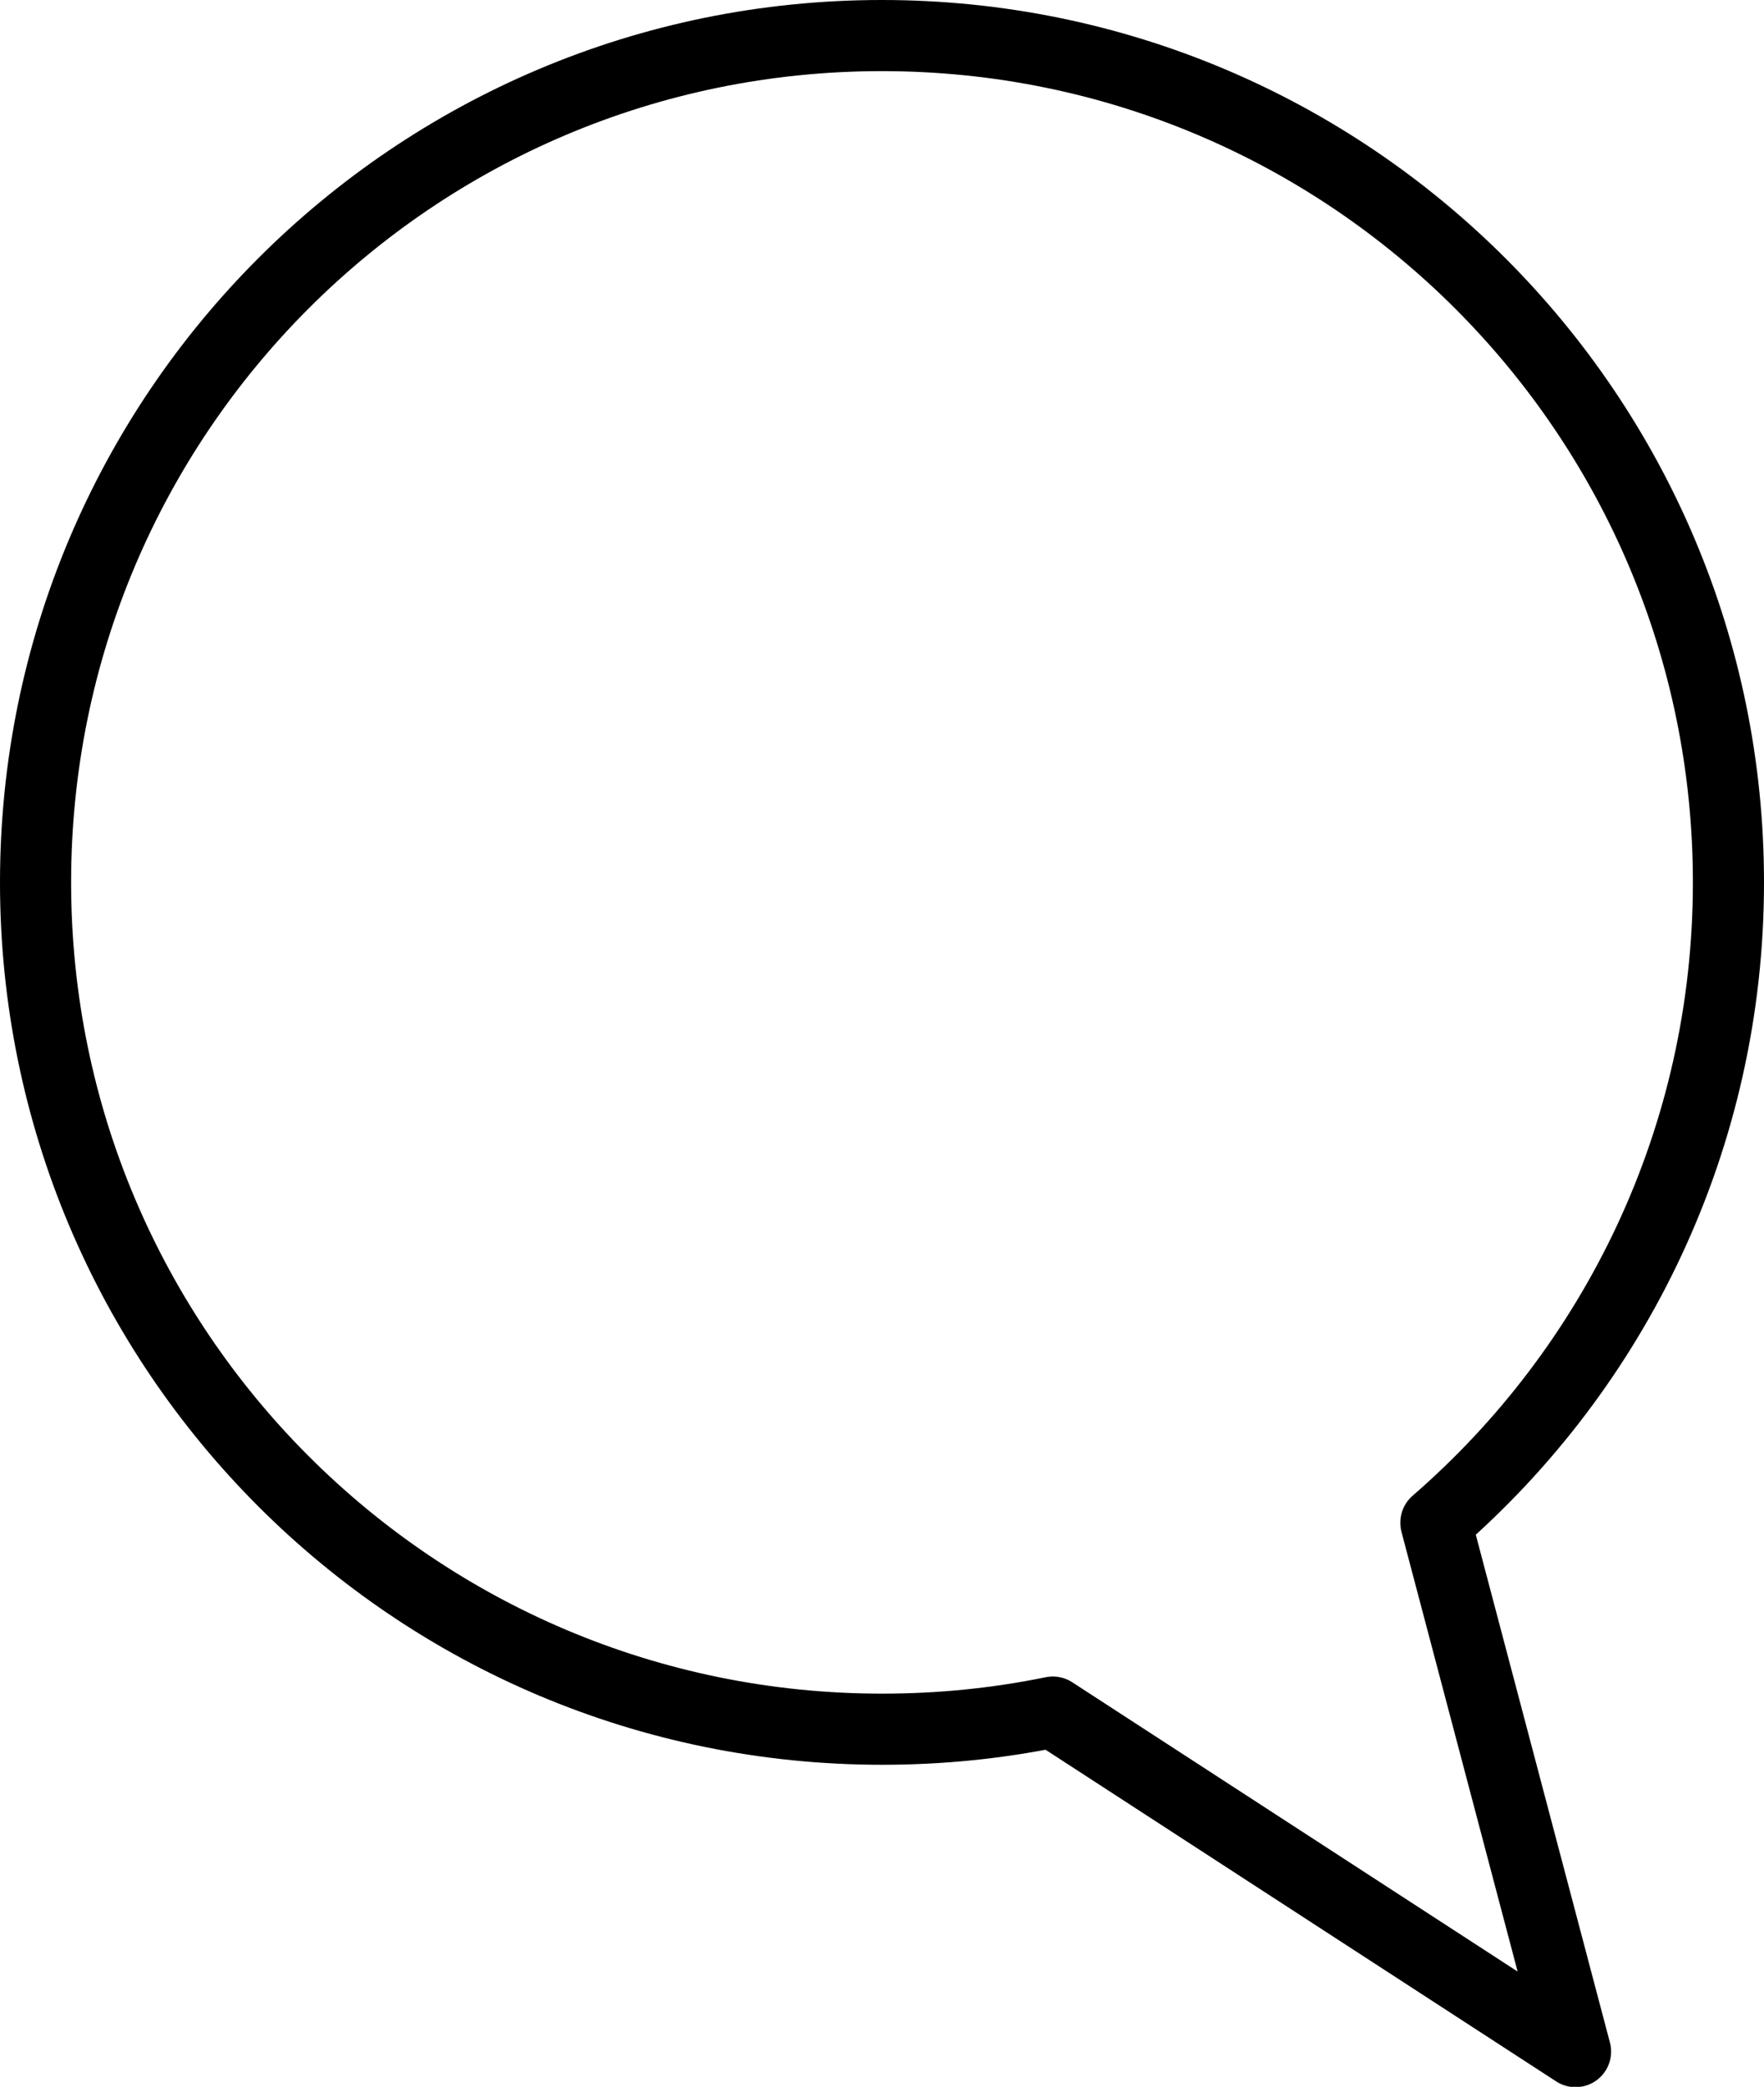 <?xml version="1.0" encoding="UTF-8"?>
<svg id="Layer_1" data-name="Layer 1" xmlns="http://www.w3.org/2000/svg" viewBox="0 0 54.57 64.54">
  <defs>
    <style>
      .cls-1 {
        fill: none;
        stroke: #000;
        stroke-linecap: round;
        stroke-linejoin: round;
        stroke-width: 2.2px;
      }
    </style>
  </defs>
  <path class="cls-1" d="m44.42,47.09c5.54-4.8,9.05-11.89,9.05-19.8,0-14.46-11.72-26.19-26.19-26.19S1.1,12.82,1.1,27.29s11.72,26.19,26.19,26.19c1.81,0,3.57-.18,5.28-.53l16.17,10.5-4.32-16.35Z"/>
</svg>